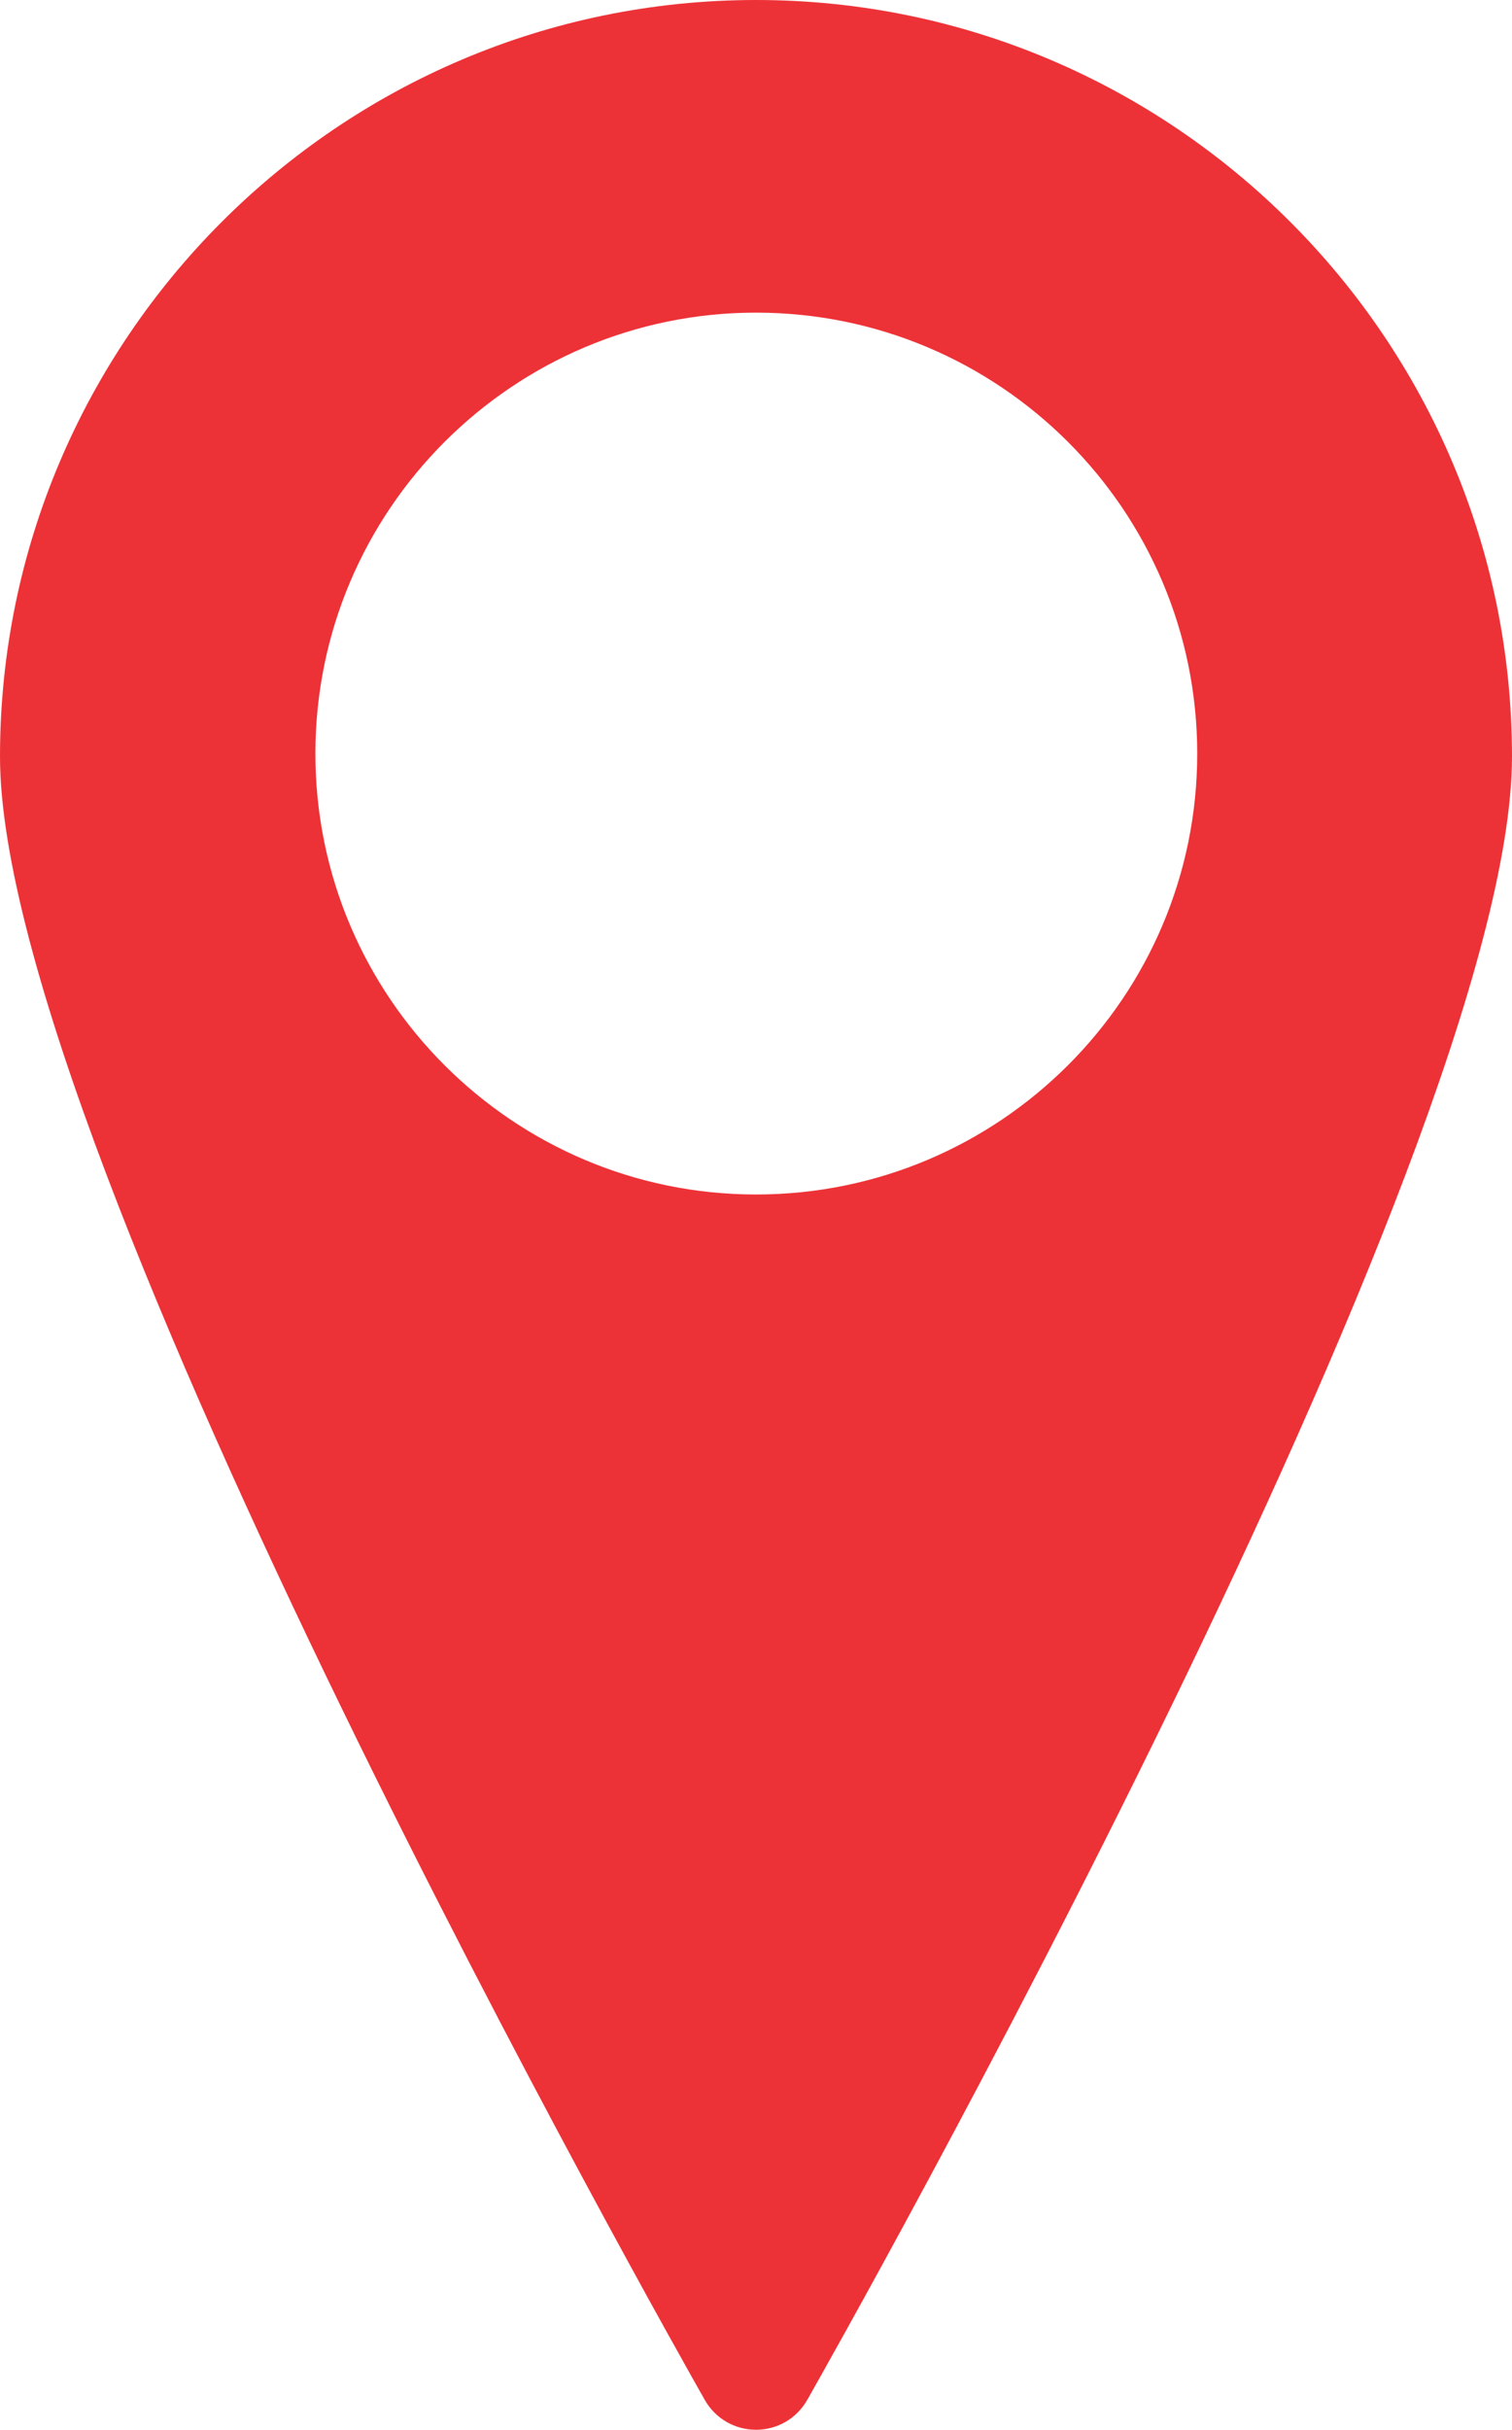 <svg version="1.1" id="图层_1" x="0px" y="0px" width="96px" height="154.162px" viewBox="0 0 96 154.162" enable-background="new 0 0 96 154.162" xml:space="preserve" xmlns="http://www.w3.org/2000/svg" xmlns:xlink="http://www.w3.org/1999/xlink" xmlns:xml="http://www.w3.org/XML/1998/namespace">
  <path fill="#ED3237" d="M48,154.162c1.352,0,2.587-0.713,3.264-1.913C53.102,149.024,96,73.162,96,47.999C96,21.562,74.477,0,48,0
	C21.525,0,0,21.562,0,47.999c0,25.163,42.9,101.025,44.737,104.25C45.413,153.449,46.65,154.162,48,154.162z M20.025,47.813
	c0-15.45,12.563-27.977,27.975-27.977c15.45,0,28.014,12.526,28.014,27.977c0,15.449-12.563,27.974-28.014,27.974
	C32.587,75.786,20.025,63.262,20.025,47.813z" class="color c1"/>
</svg>